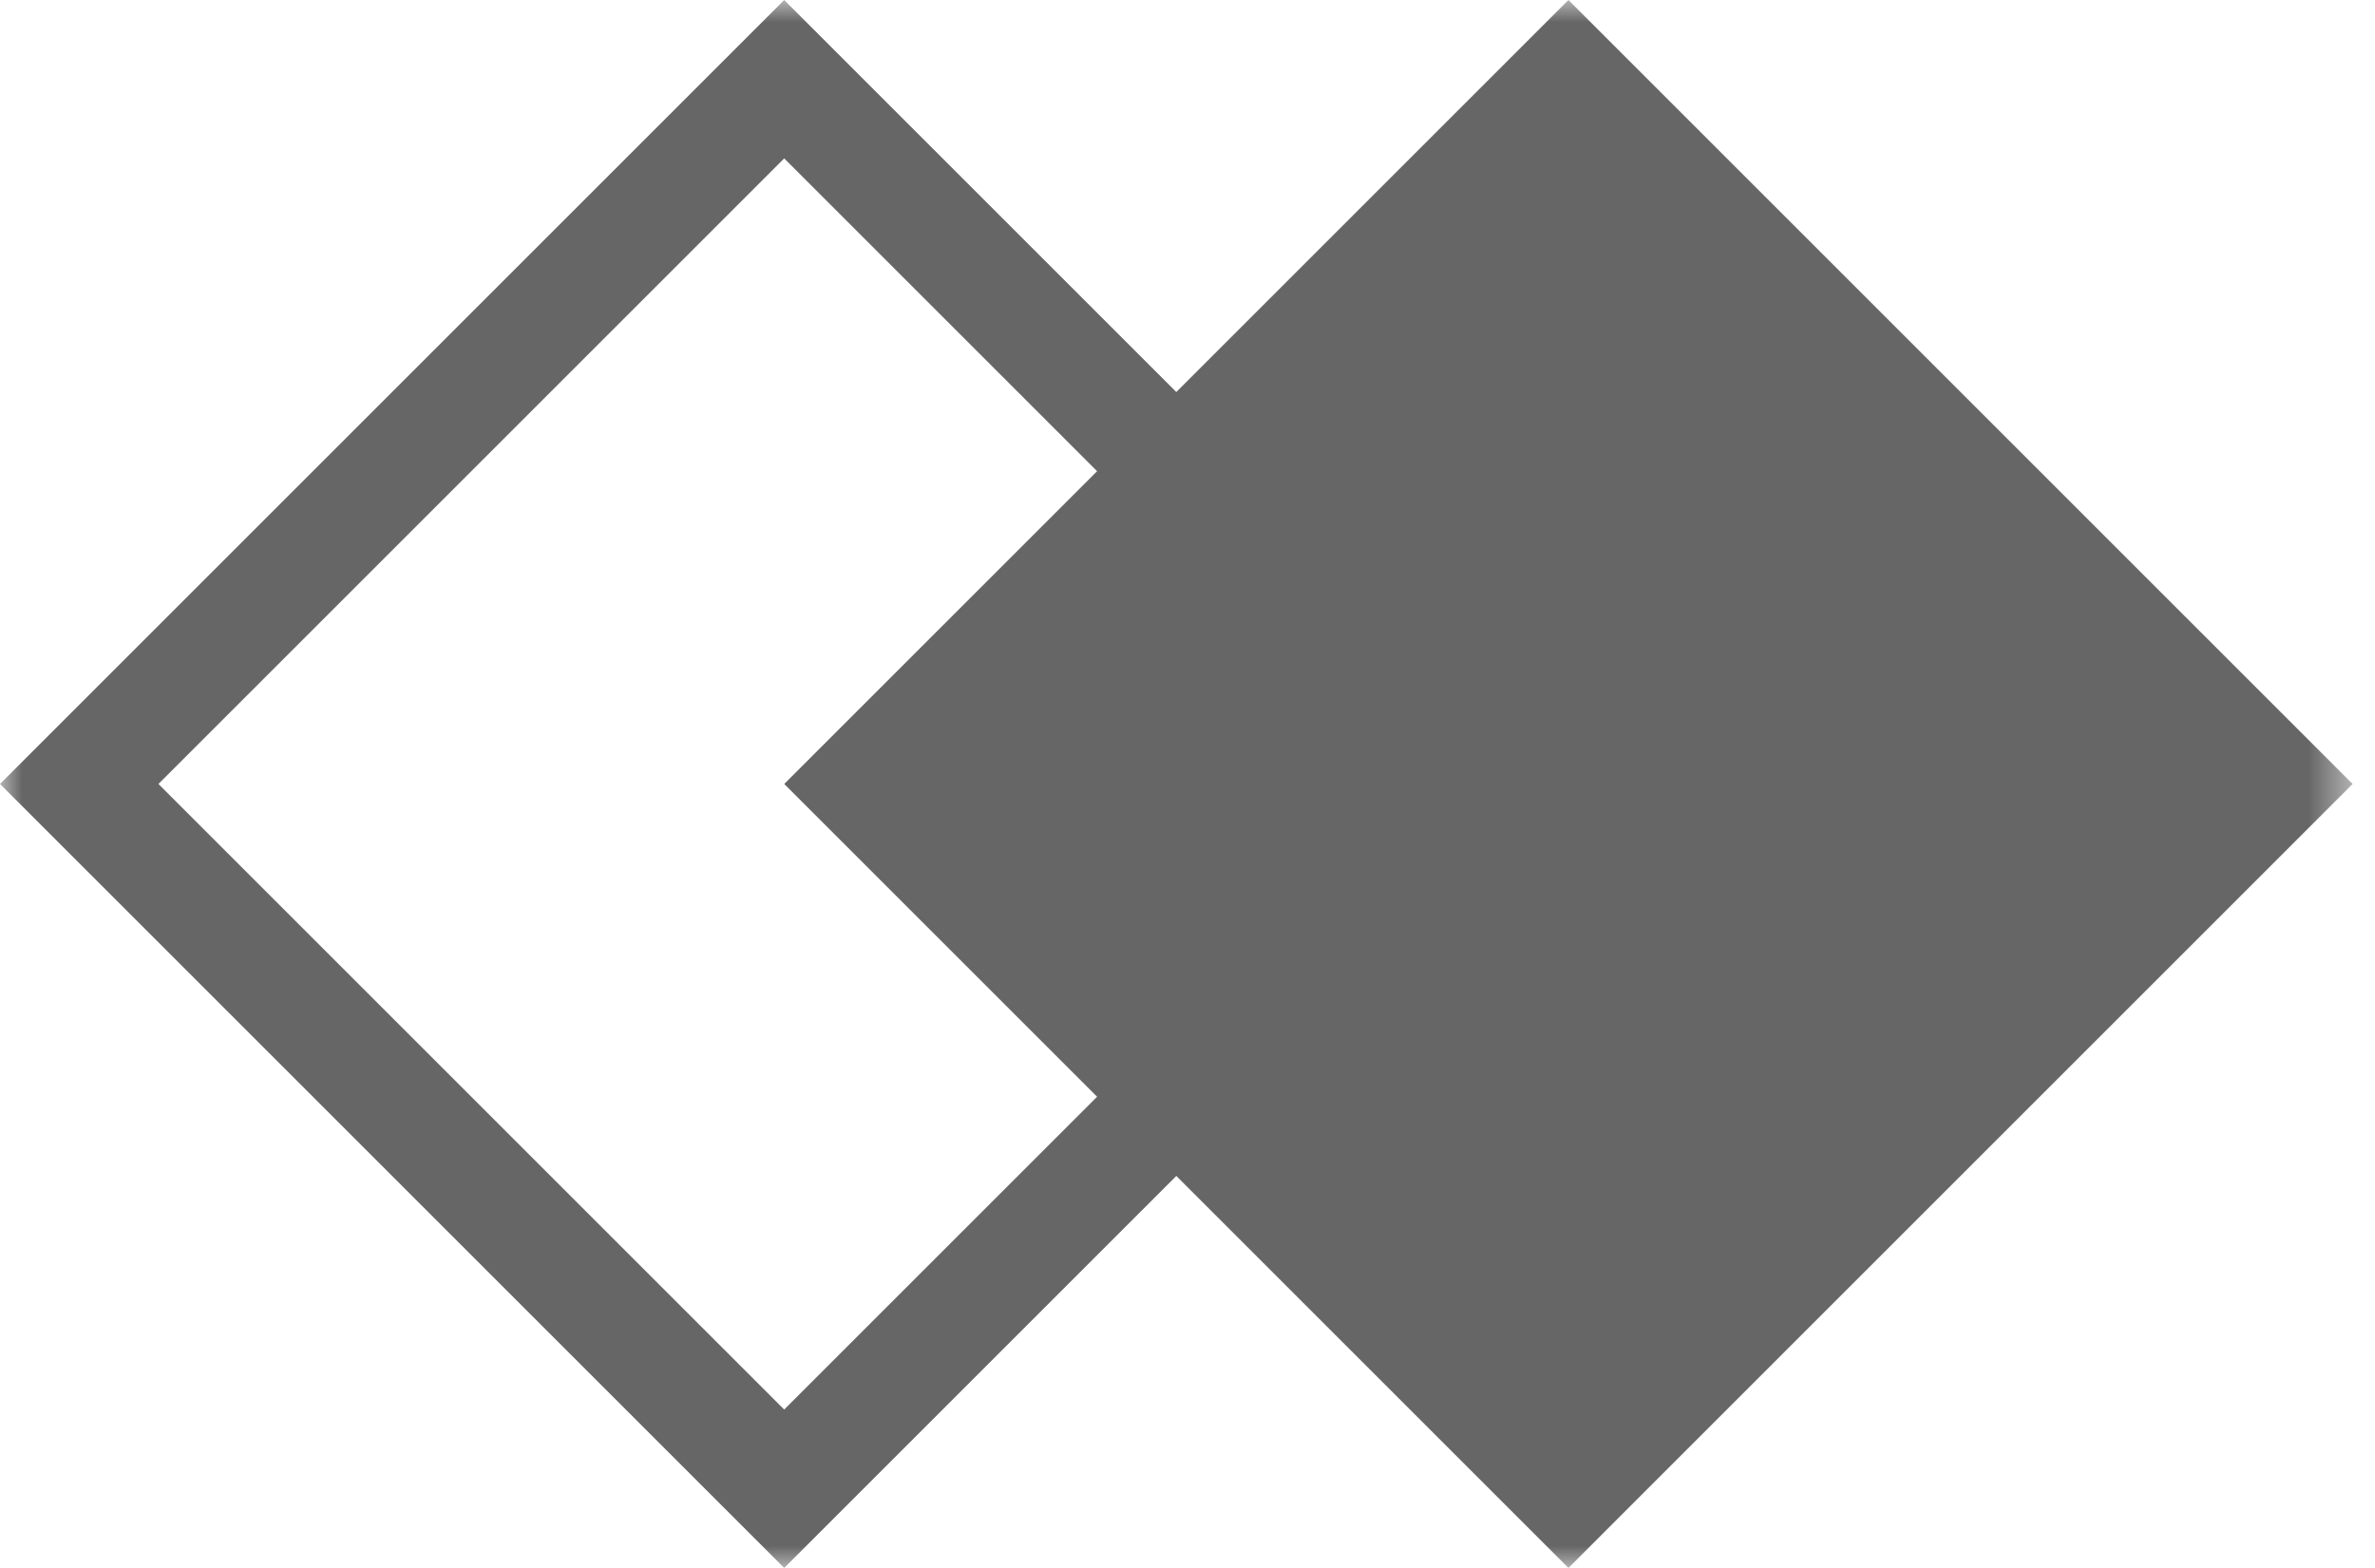<svg width="53" height="35" viewBox="0 0 53 35" fill="none" xmlns="http://www.w3.org/2000/svg">
<mask id="mask0_1_2343" style="mask-type:luminance" maskUnits="userSpaceOnUse" x="-1" y="-1" width="54" height="36">
<path d="M52.502 -0.001H-0.001V35H52.502V-0.001Z" fill="white"/>
</mask>
<g mask="url(#mask0_1_2343)">
<path d="M35.001 35L52.5 17.5L35.001 0L17.501 17.5L35.001 35Z" fill="#666666"/>
<path d="M17.5 1.768L33.232 17.5L17.5 33.232L1.768 17.5L17.5 1.768Z" stroke="#666666" stroke-width="2.5"/>
</g>
</svg>
